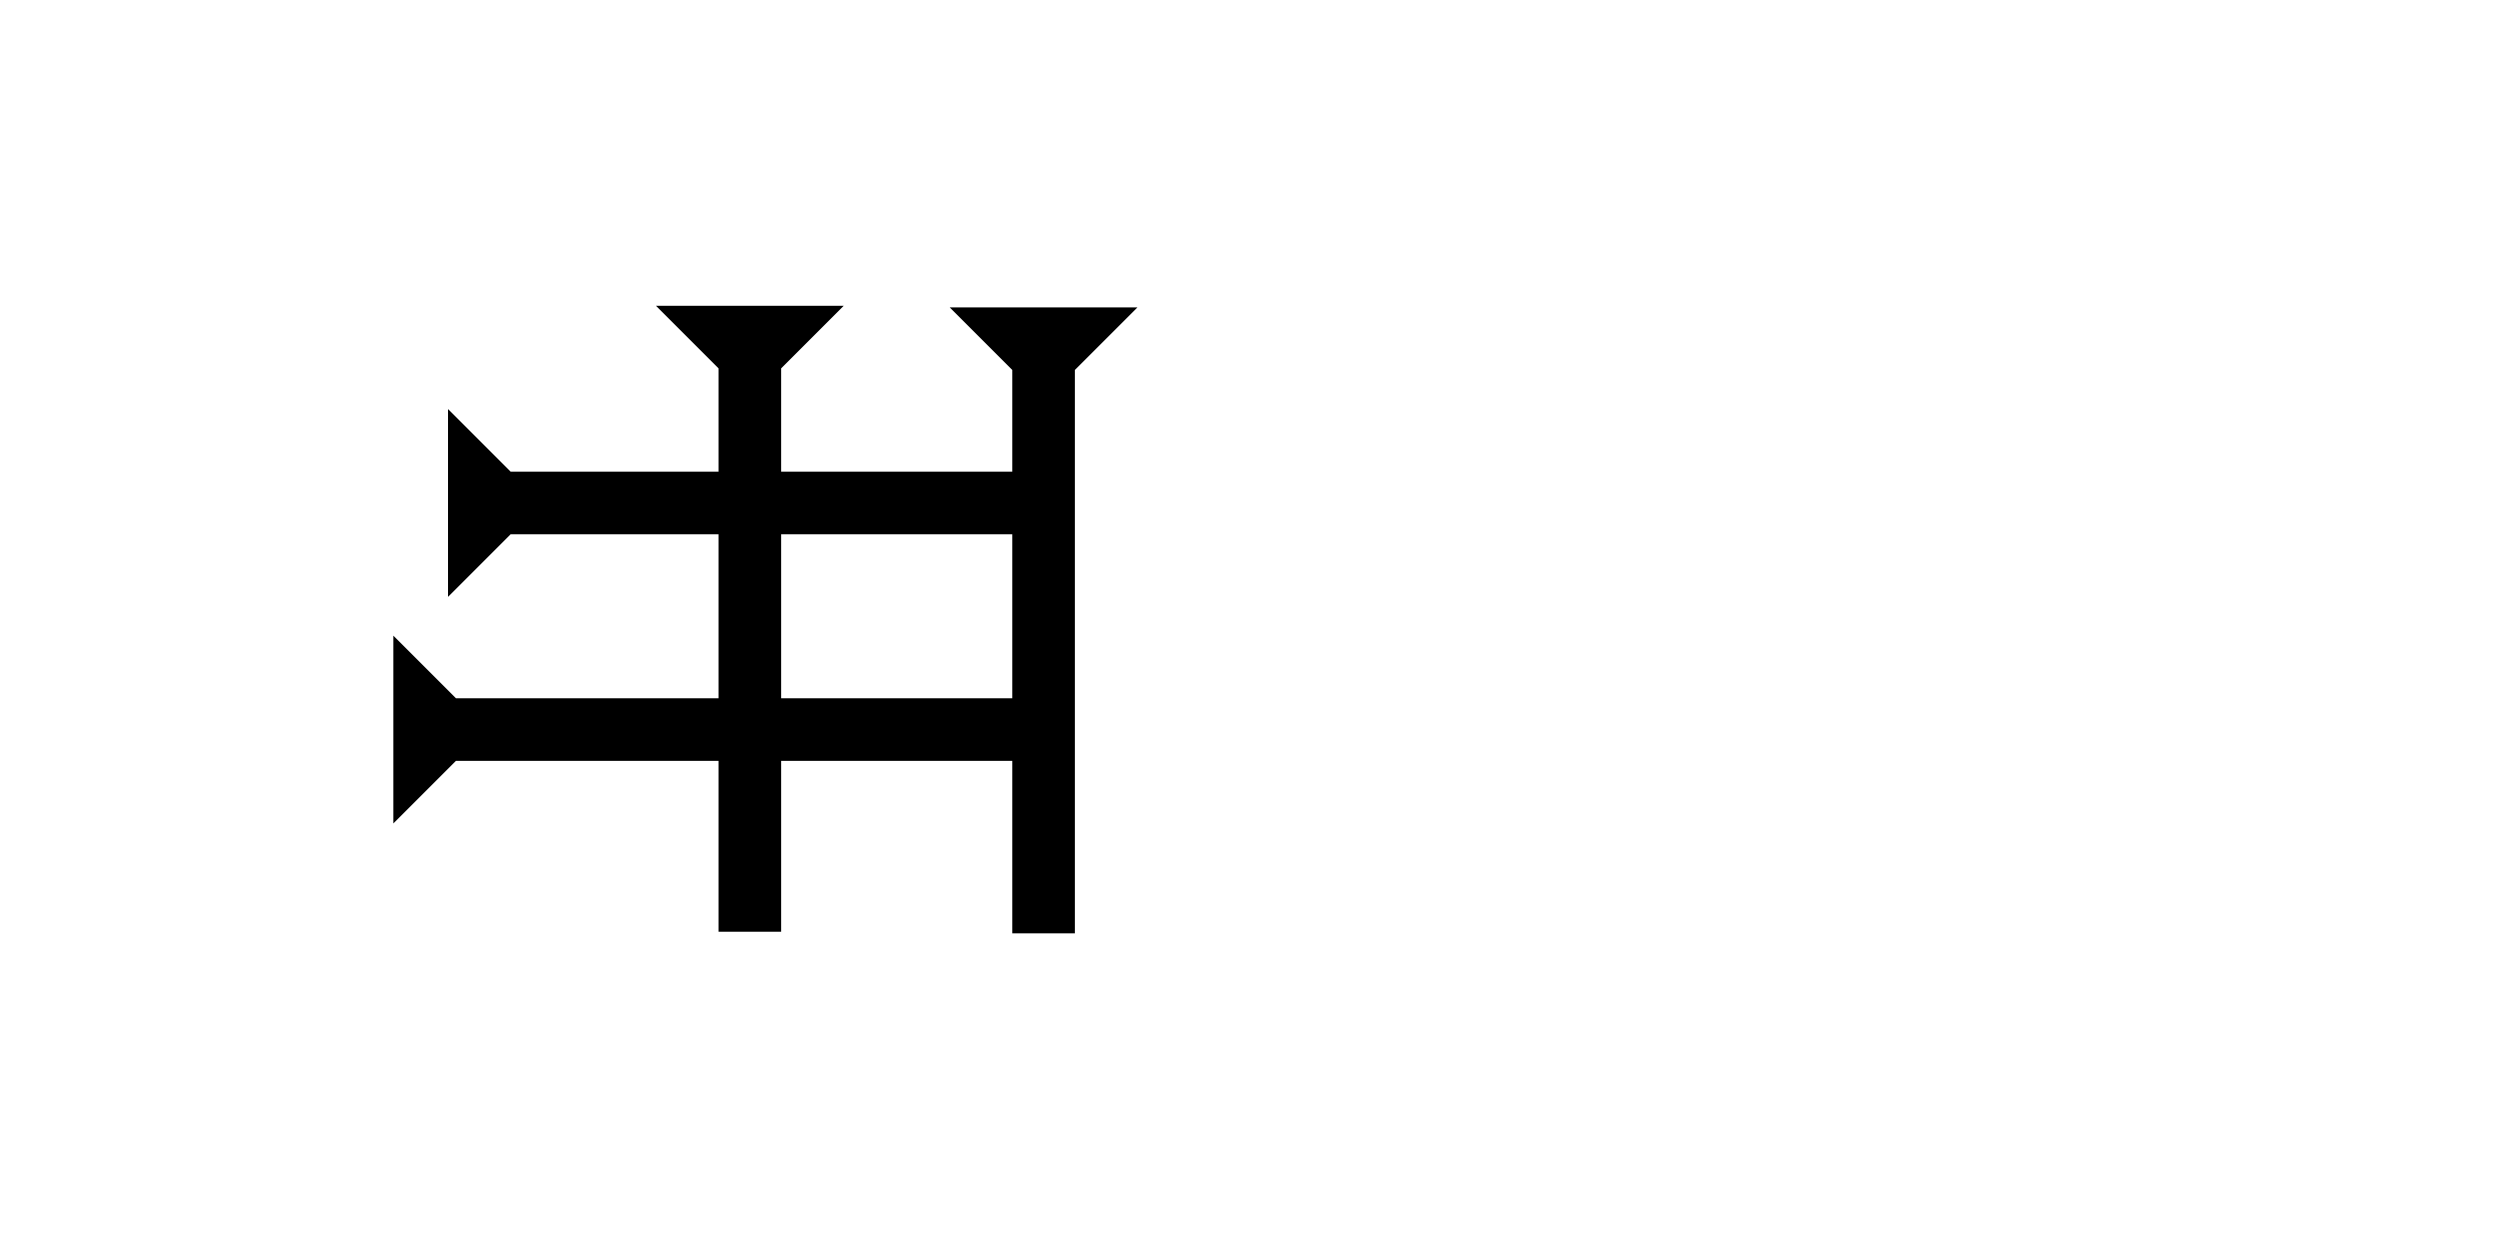 <?xml version="1.0" encoding="UTF-8" standalone="no"?>
<svg
   xmlns:dc="http://purl.org/dc/elements/1.1/"
   xmlns:cc="http://creativecommons.org/ns#"
   xmlns:rdf="http://www.w3.org/1999/02/22-rdf-syntax-ns#"
   xmlns:svg="http://www.w3.org/2000/svg"
   xmlns="http://www.w3.org/2000/svg"
   width="160"
   height="80"
   viewBox="0 0 42.333 21.167"
   version="1.1"
   id="svg8">
  <defs
     id="defs2" />
  <g
     id="layer1">
    <g
       id="g880"
       transform="matrix(0.265,0,0,0.265,16.081,5.205)">
      <title
         id="title876">Down Vertical Mark, DV</title>
      <polygon
         points="4,40 4,4 0,0 12,0 8,4 8,40 "
         style="fill:black"
         id="polygon878" />
    </g>
    <g
       id="g904"
       transform="matrix(0.265,0,0,0.265,11.107,5.178)">
      <title
         id="title900">Down Vertical Mark, DV</title>
      <polygon
         points="12,0 8,4 8,40 4,40 4,4 0,0 "
         style="fill:black"
         id="polygon902" />
    </g>
    <g
       id="g910"
       transform="matrix(0,-0.265,0.265,0,7.586,10.107)">
      <title
         id="title906">Right Horizontal Mark, RH</title>
      <polygon
         points="4,40 4,4 0,0 12,0 8,4 8,40 "
         style="fill:black"
         id="polygon908" />
    </g>
    <g
       id="g916"
       transform="matrix(0,-0.265,0.265,0,6.66,13.944)">
      <title
         id="title912">Right Horizontal Mark, RH</title>
      <polygon
         points="12,0 8,4 8,40 4,40 4,4 0,0 "
         style="fill:black"
         id="polygon914" />
    </g>
    
    
   
    
  </g>
</svg>

